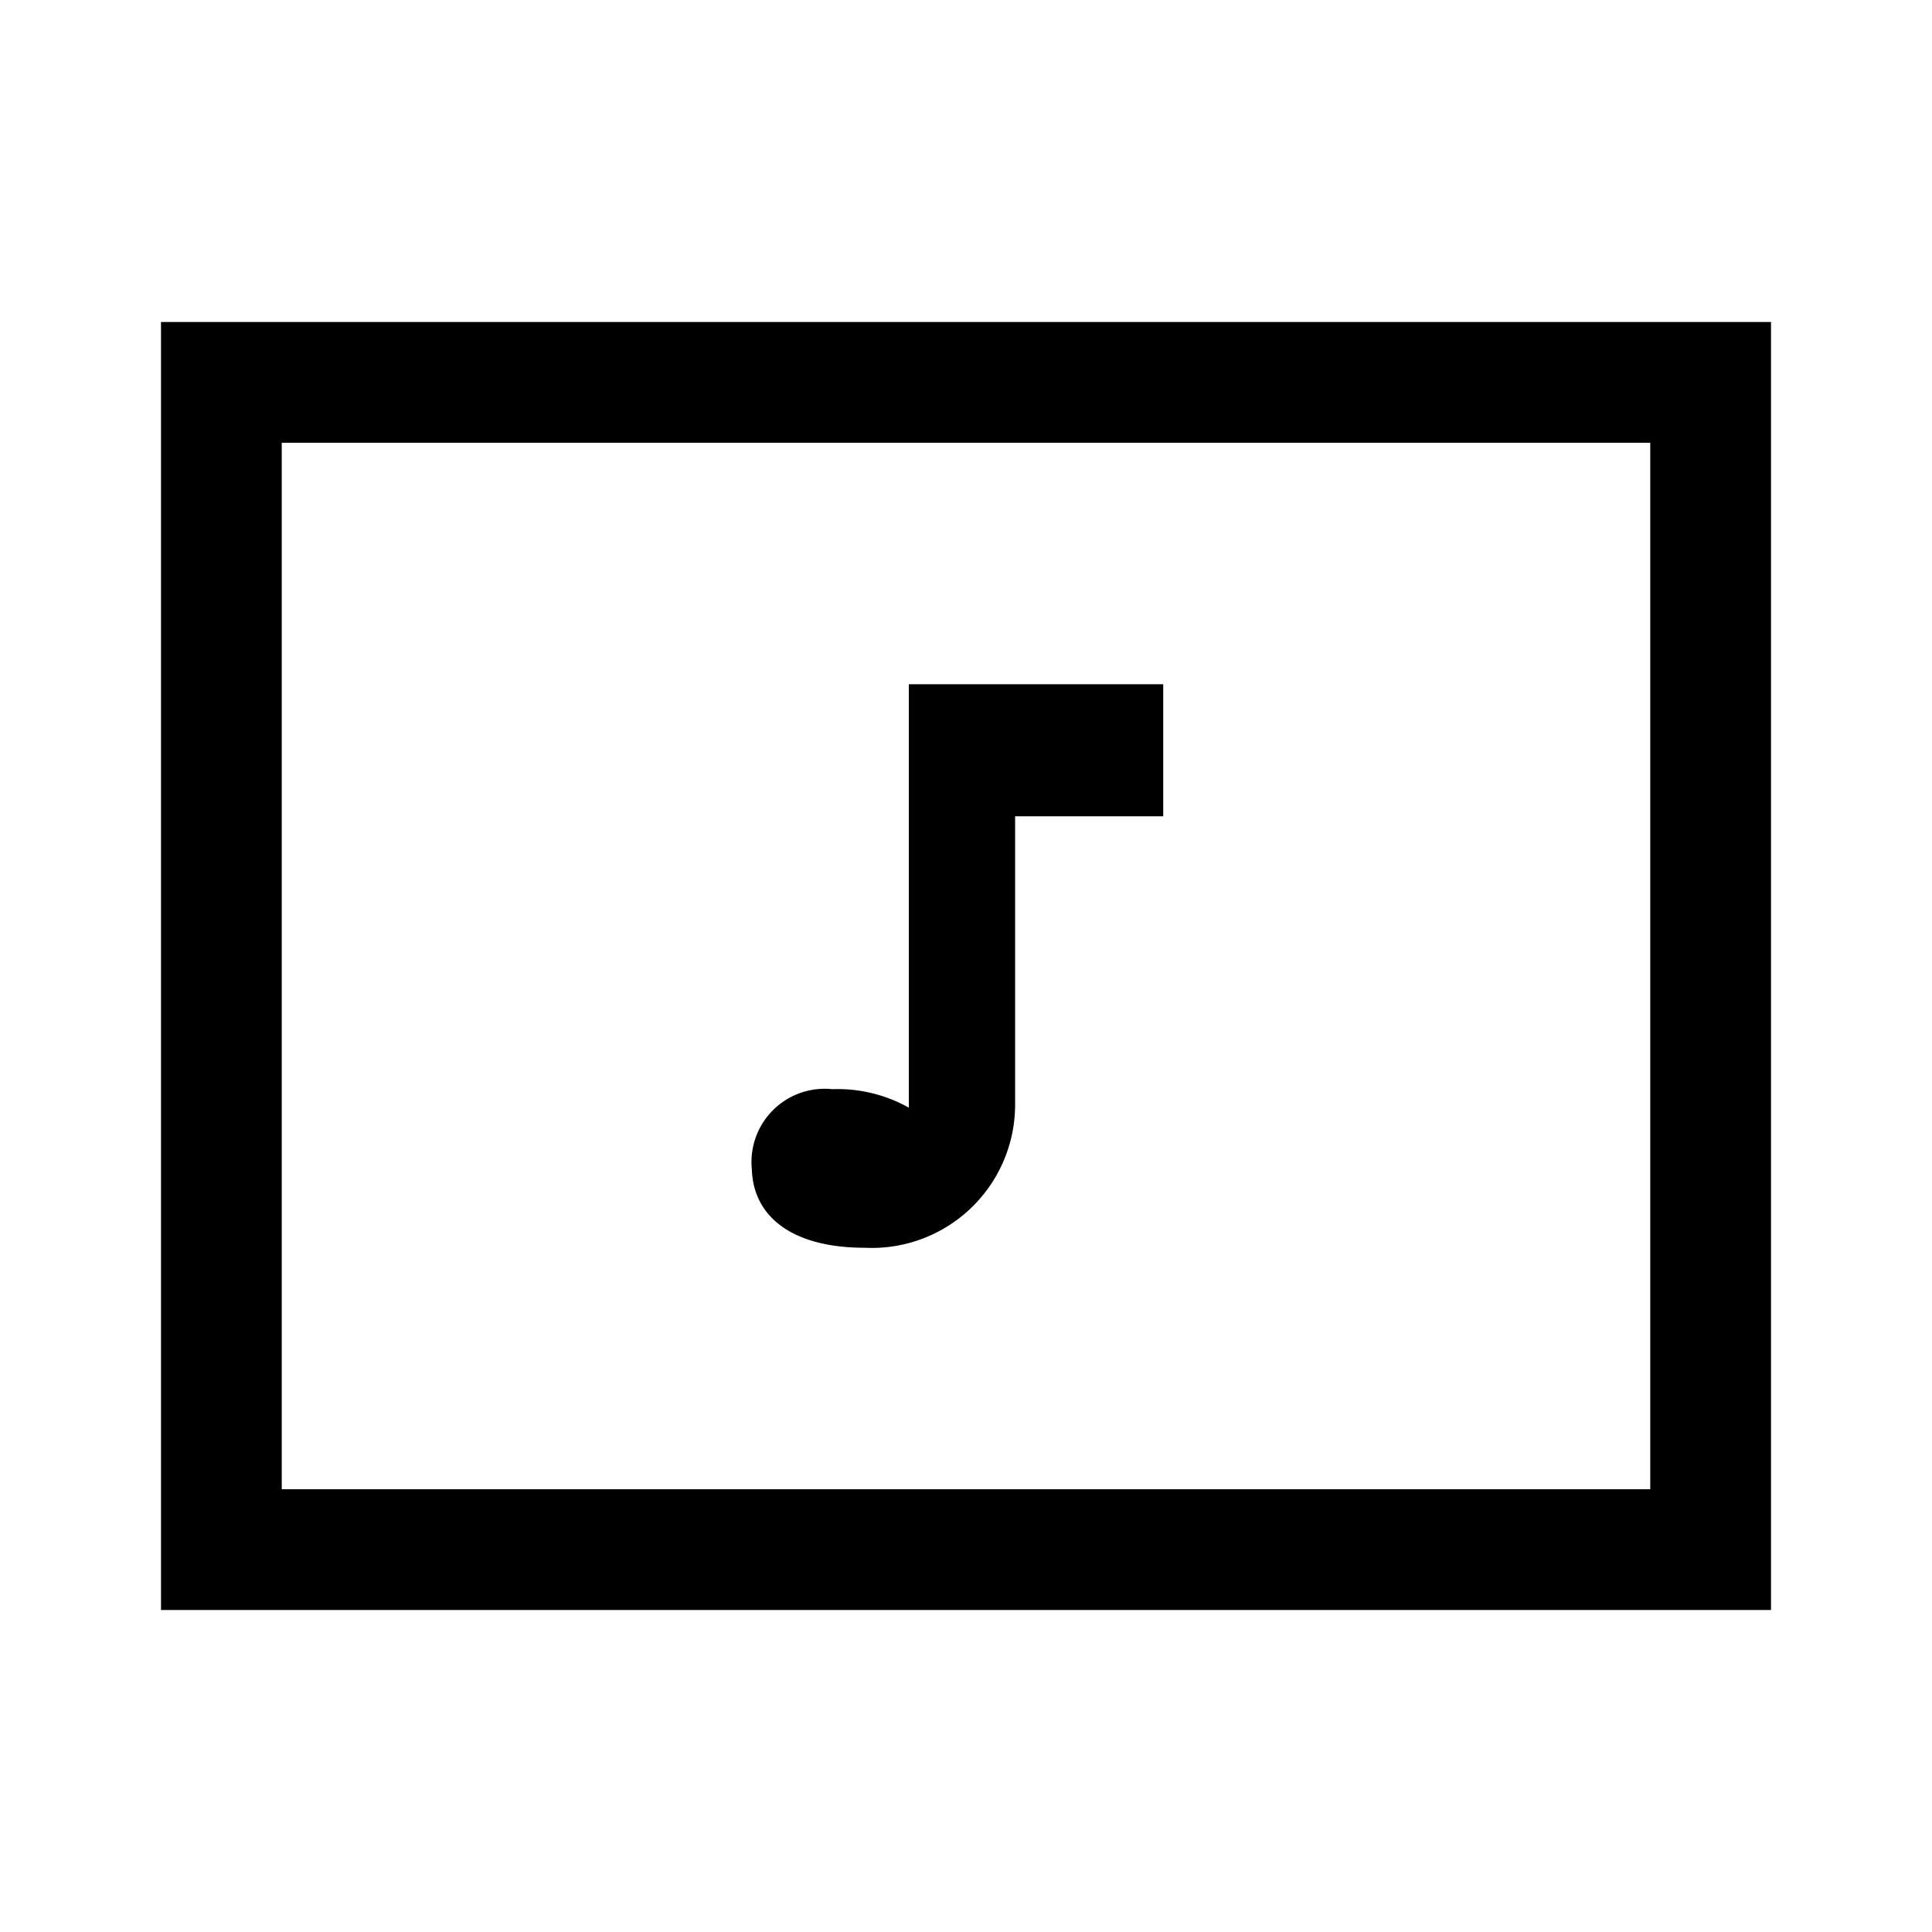 <svg id="Layer_1" data-name="Layer 1" xmlns="http://www.w3.org/2000/svg" viewBox="0 0 24 24"><title>iconoteka_music_video_m_s</title><path d="M2,4V20H22V4ZM20.5,18.5H3.5V5.5h17Zm-9.76-3a1.78,1.78,0,0,0,1.87-1.76v-3.6h1.84V8.5H11.29v5.26a1.81,1.81,0,0,0-.95-.23.91.91,0,0,0-1,1C9.36,15.12,9.85,15.5,10.74,15.5Z"/></svg>